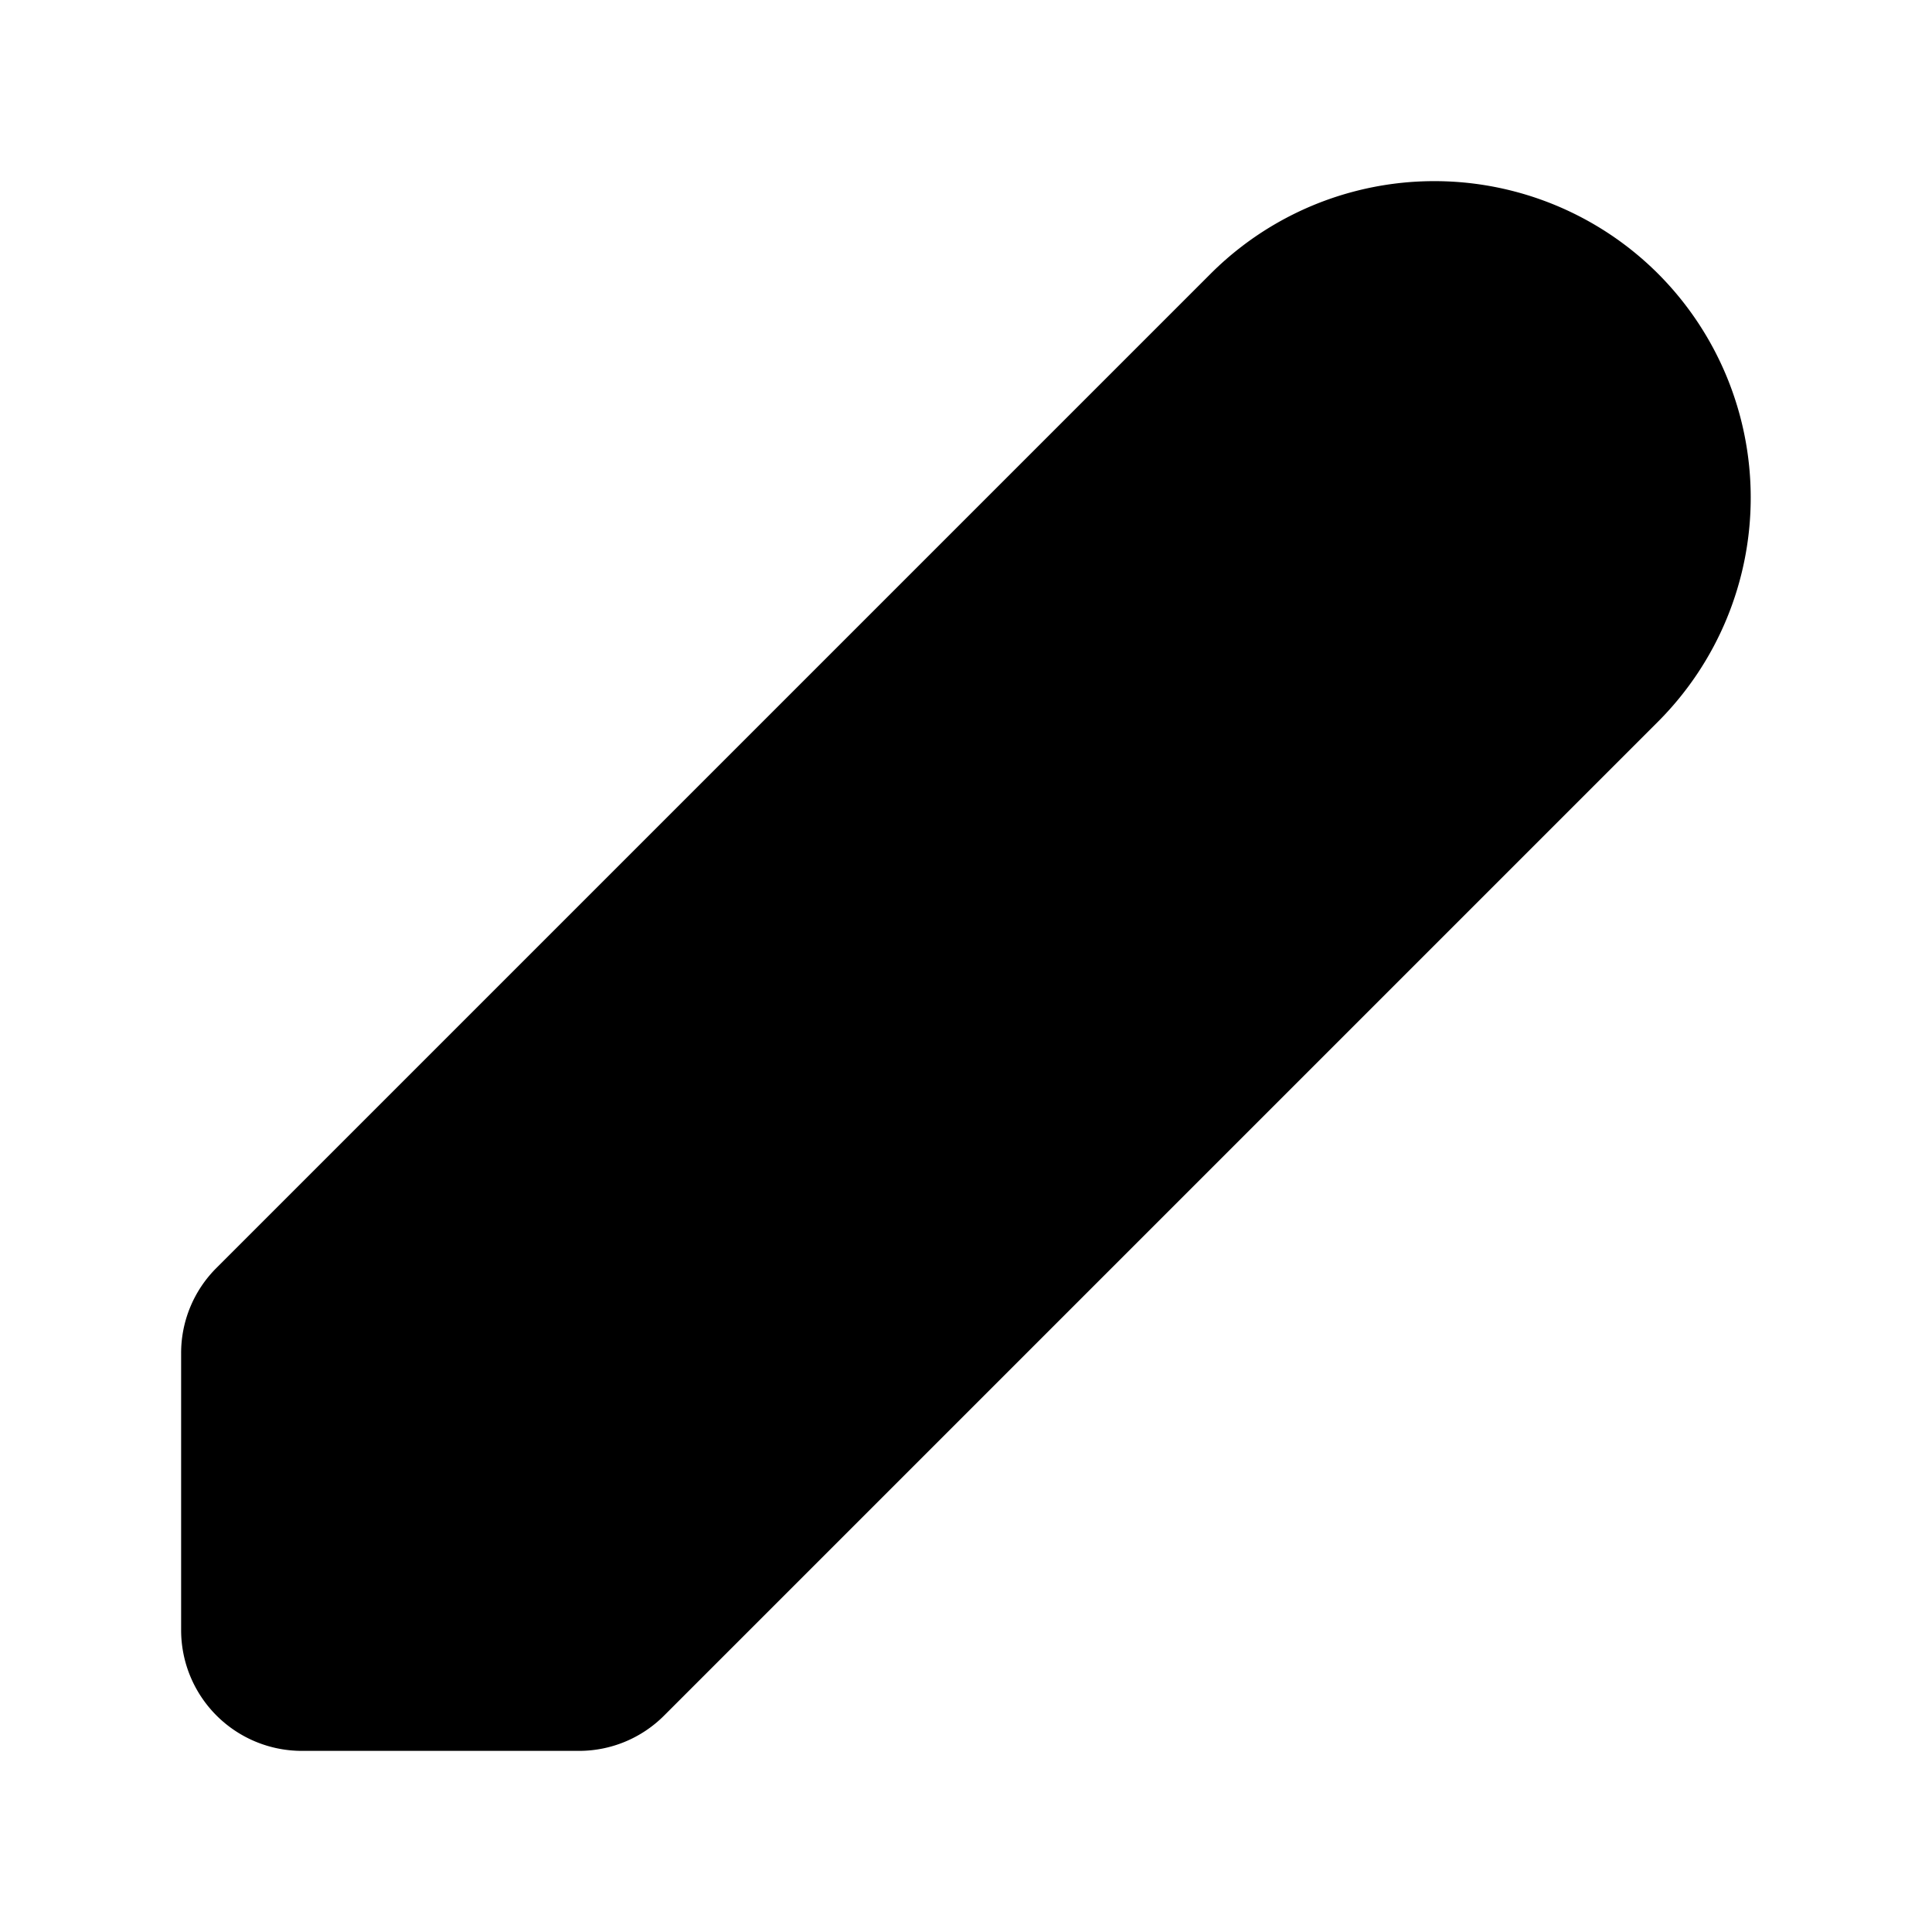 <svg xmlns="http://www.w3.org/2000/svg" width="32" height="32" viewBox="0 0 32 32"><path d="M27.465 4.536a5.243 5.243 0 0 0-7.415 0L3.586 21A1.99 1.99 0 0 0 3 22.415V27a2 2 0 0 0 2 2h4.586A1.99 1.99 0 0 0 11 28.415L27.465 11.95a5.25 5.25 0 0 0 0-7.414"/></svg>